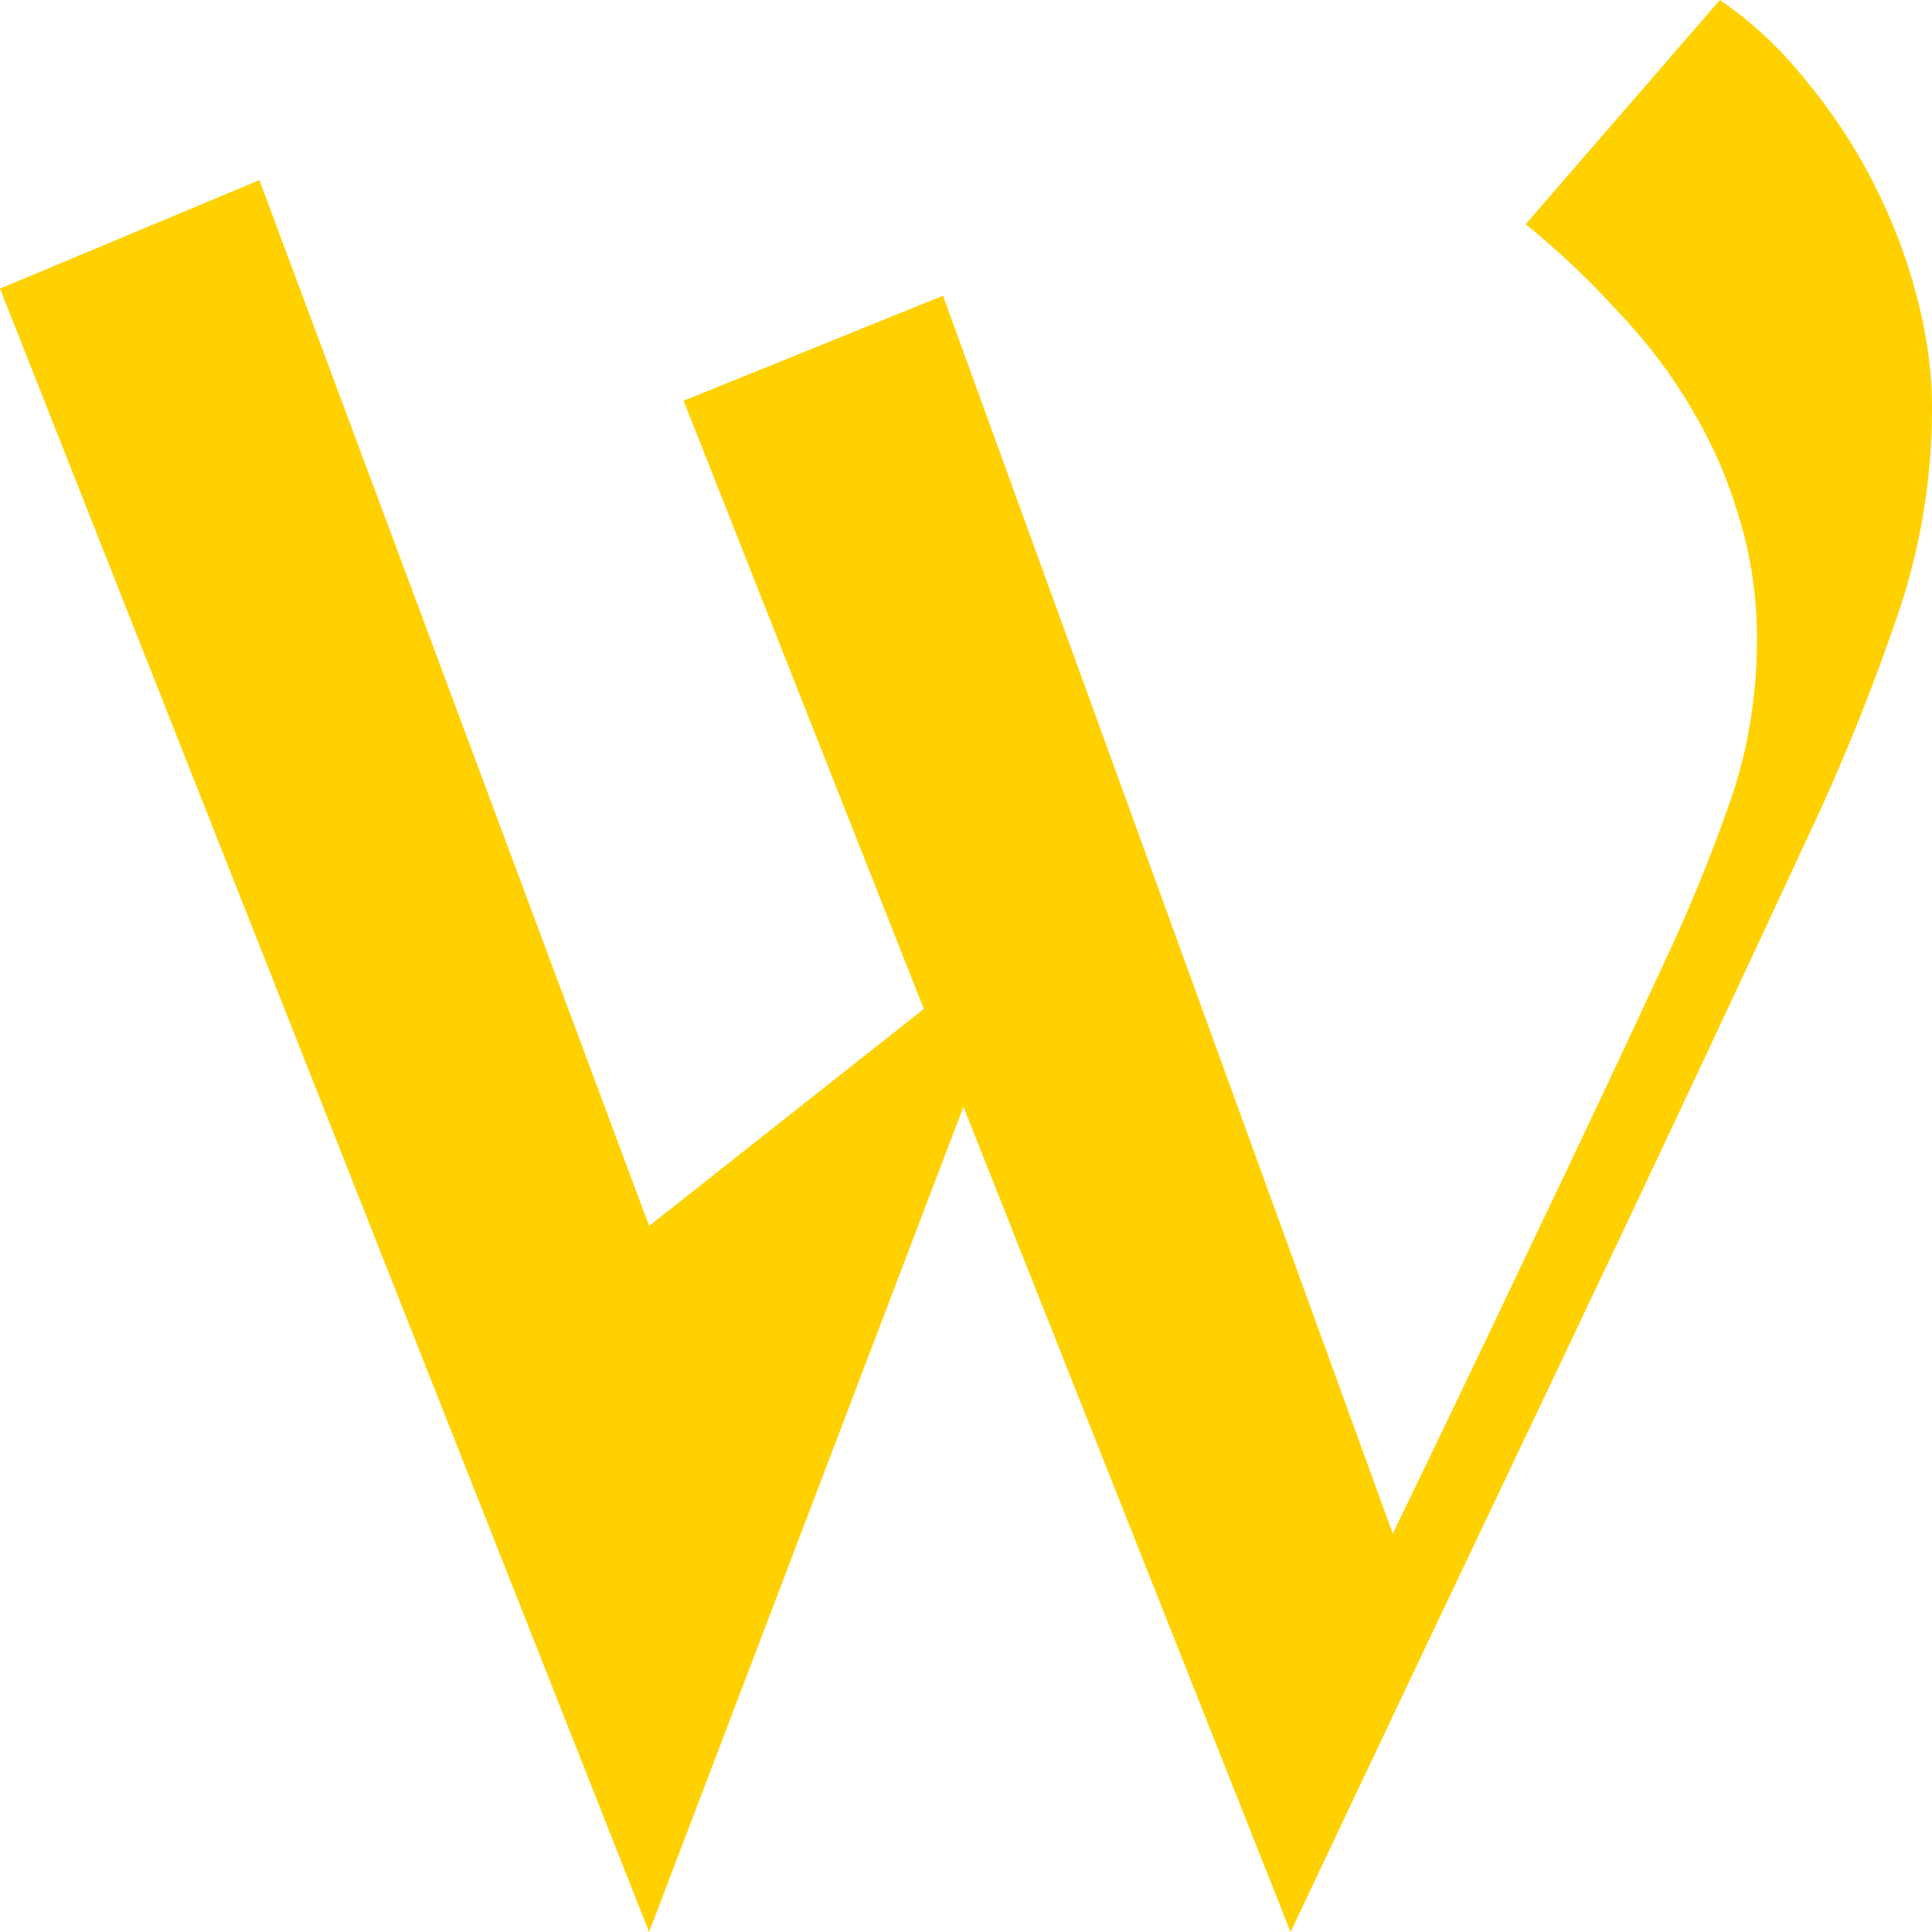 <svg width="40" height="40" viewBox="0 0 40 40" fill="none" xmlns="http://www.w3.org/2000/svg">
<path d="M13.439 40L0 5.975L5.37 3.728L15.344 30.494L13.439 25.382L19.127 20.889L14.153 8.296L19.524 6.123L28.836 31.753C29.824 29.712 30.794 27.687 31.746 25.679C32.716 23.654 33.677 21.613 34.63 19.556C35.088 18.551 35.494 17.539 35.847 16.518C36.199 15.482 36.376 14.387 36.376 13.235C36.376 12.346 36.252 11.506 36.005 10.716C35.776 9.926 35.45 9.177 35.026 8.469C34.603 7.745 34.092 7.07 33.492 6.444C32.91 5.802 32.275 5.202 31.587 4.642L35.608 0C36.261 0.444 36.852 0.996 37.381 1.654C37.928 2.313 38.395 3.021 38.783 3.778C39.171 4.535 39.471 5.317 39.682 6.123C39.894 6.93 40 7.704 40 8.444C40 9.893 39.771 11.3 39.312 12.667C38.854 14.017 38.325 15.358 37.725 16.691C35.908 20.609 34.083 24.494 32.249 28.346C30.415 32.197 28.571 36.082 26.72 40L19.947 22.914L13.439 40Z" fill="#FFD100"/>
</svg>
